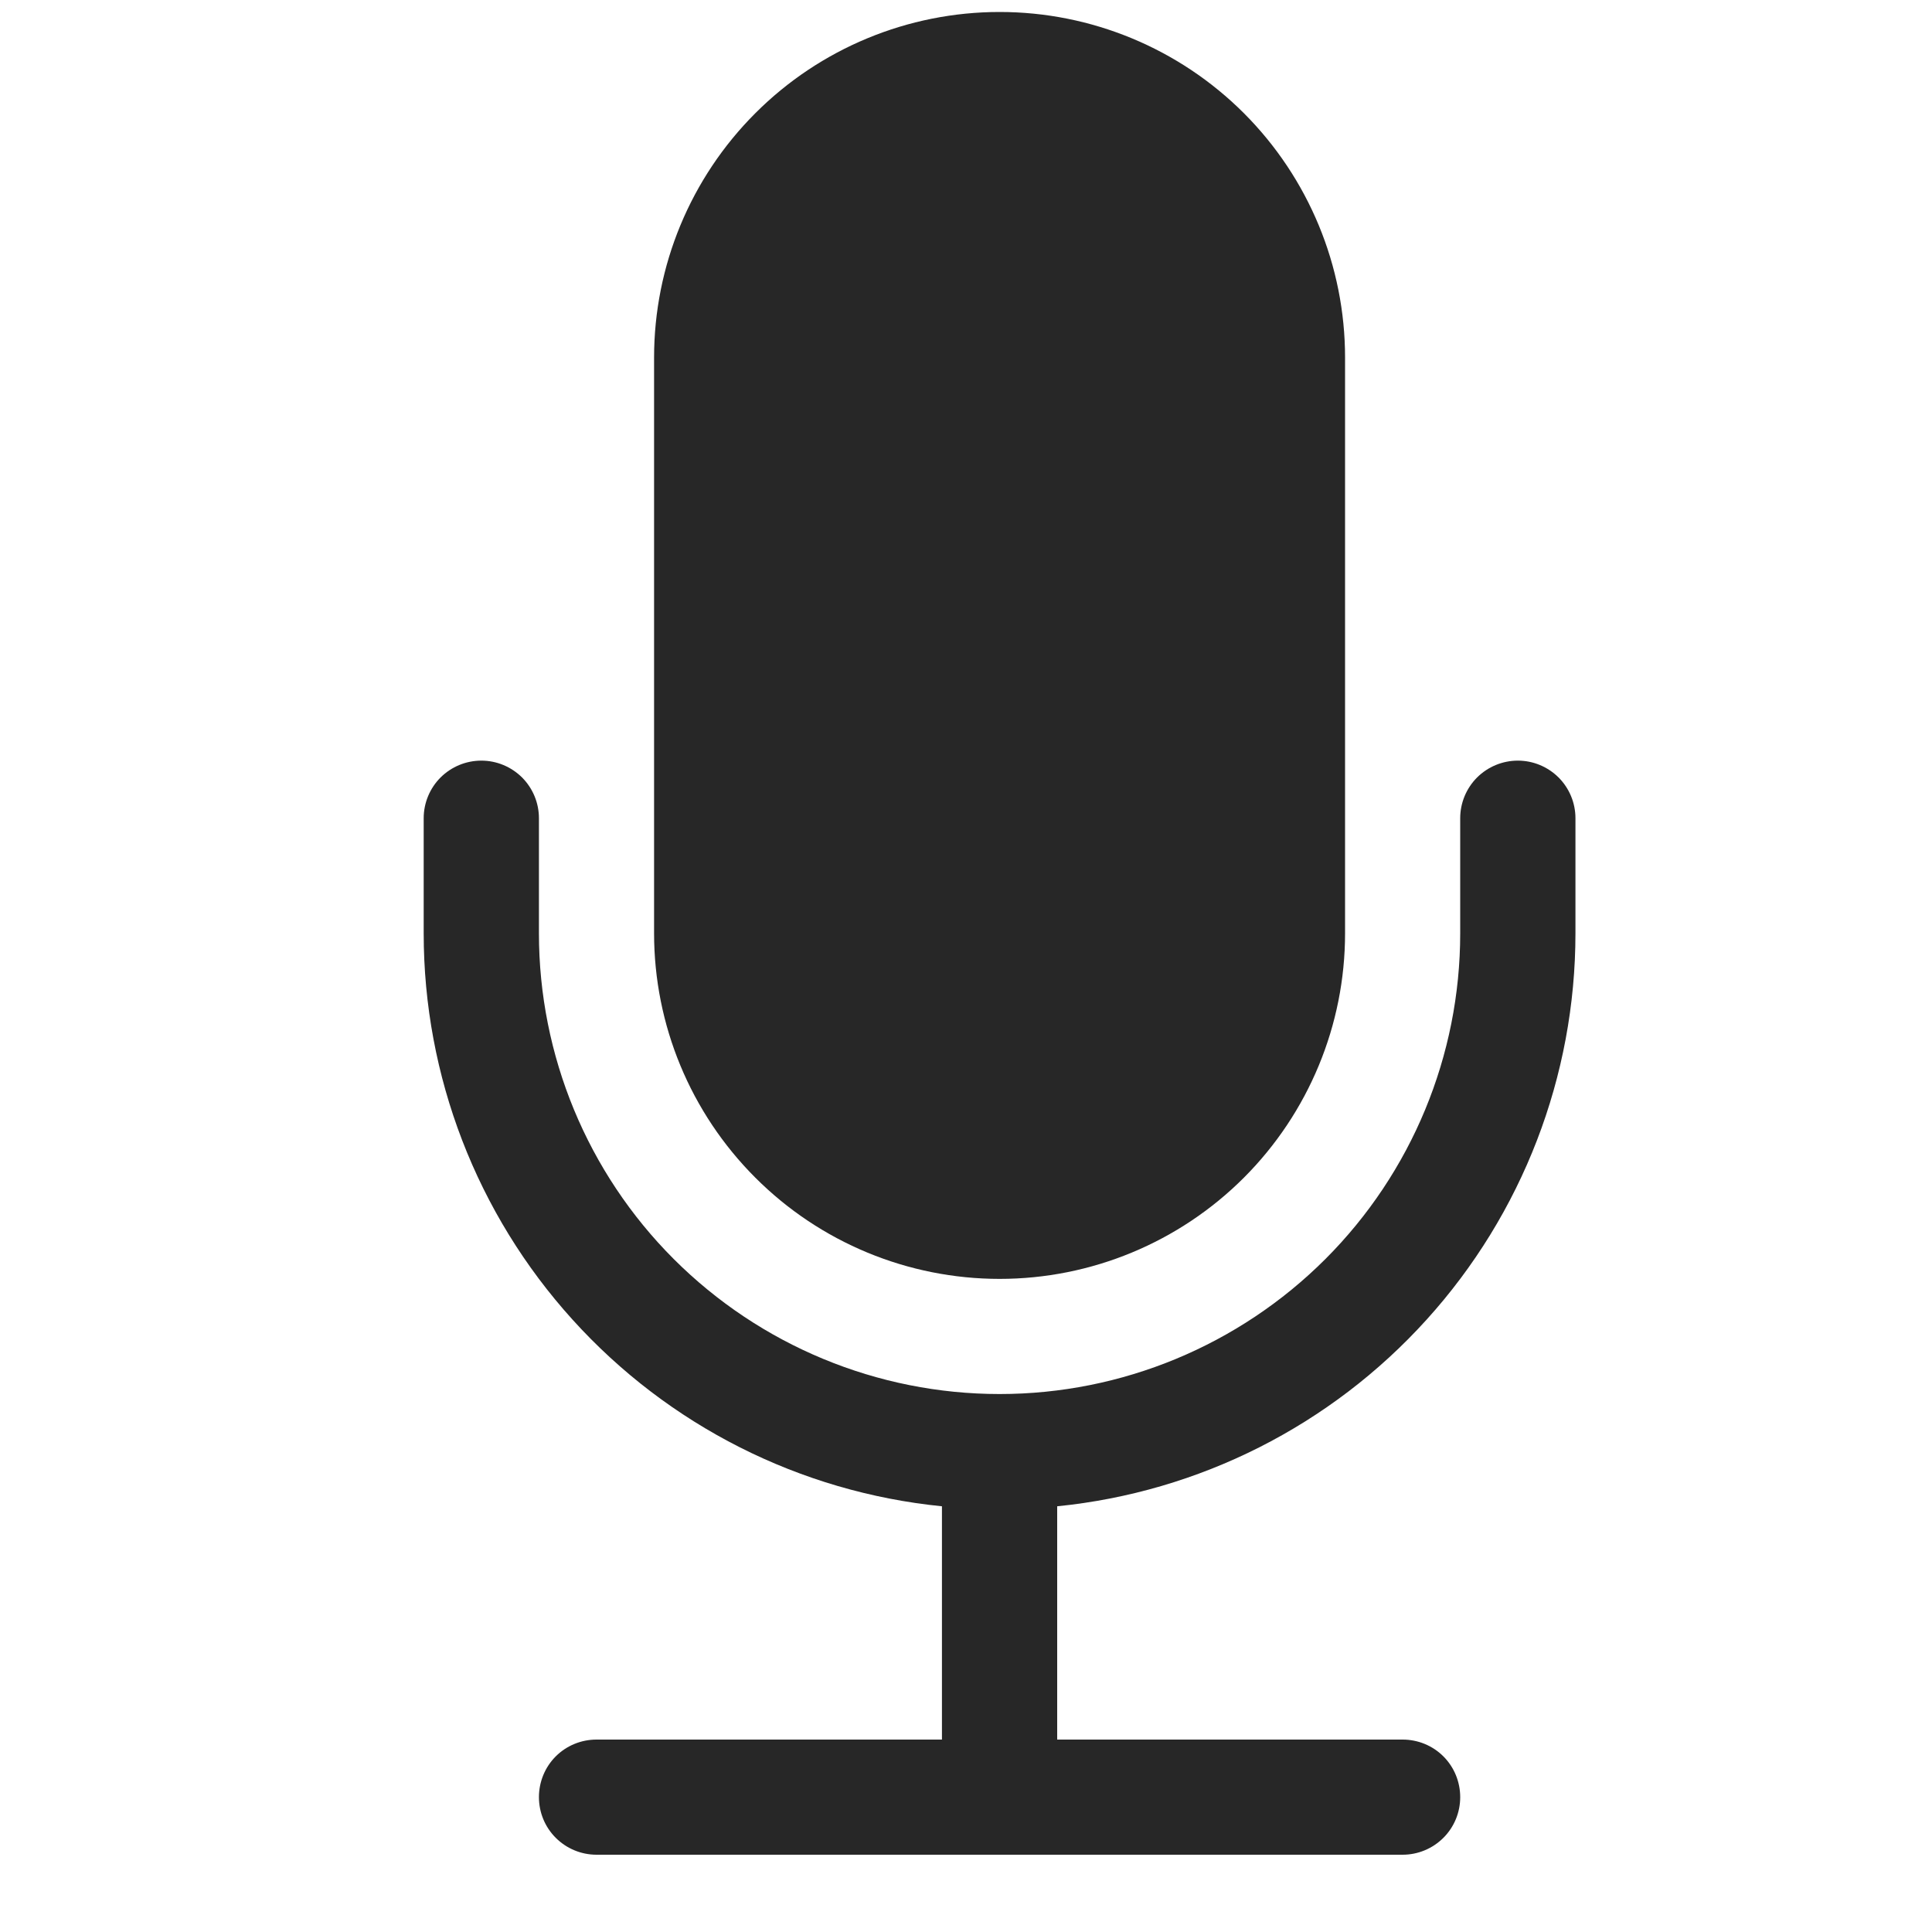 <svg width="20" height="20" viewBox="0 0 20 20" fill="none" xmlns="http://www.w3.org/2000/svg">
<g clip-path="url(#clip0_314_103)">
<path d="M6.771 3.701C6.771 2.752 7.148 1.843 7.819 1.172C8.489 0.501 9.399 0.124 10.348 0.124C11.296 0.124 12.206 0.501 12.877 1.172C13.547 1.843 13.924 2.752 13.924 3.701V9.662C13.924 10.611 13.547 11.52 12.877 12.191C12.206 12.862 11.296 13.239 10.348 13.239C9.399 13.239 8.489 12.862 7.819 12.191C7.148 11.52 6.771 10.611 6.771 9.662V3.701Z" fill="#272727"/>
<path d="M4.983 7.874C5.141 7.874 5.292 7.937 5.404 8.048C5.516 8.16 5.579 8.312 5.579 8.47V9.662C5.579 10.927 6.081 12.14 6.975 13.034C7.87 13.928 9.083 14.431 10.348 14.431C11.612 14.431 12.825 13.928 13.72 13.034C14.614 12.14 15.116 10.927 15.116 9.662V8.47C15.116 8.312 15.179 8.16 15.291 8.048C15.403 7.937 15.554 7.874 15.713 7.874C15.871 7.874 16.022 7.937 16.134 8.048C16.246 8.16 16.309 8.312 16.309 8.47V9.662C16.309 11.14 15.76 12.565 14.768 13.661C13.777 14.757 12.414 15.446 10.944 15.593V18.008H14.52C14.678 18.008 14.83 18.07 14.942 18.182C15.054 18.294 15.116 18.446 15.116 18.604C15.116 18.762 15.054 18.913 14.942 19.025C14.83 19.137 14.678 19.2 14.52 19.2H6.175C6.017 19.2 5.865 19.137 5.753 19.025C5.641 18.913 5.579 18.762 5.579 18.604C5.579 18.446 5.641 18.294 5.753 18.182C5.865 18.07 6.017 18.008 6.175 18.008H9.751V15.593C8.281 15.446 6.918 14.757 5.927 13.661C4.935 12.565 4.386 11.14 4.386 9.662V8.47C4.386 8.312 4.449 8.16 4.561 8.048C4.673 7.937 4.824 7.874 4.983 7.874Z" fill="#272727"/>
</g>
<defs>
<clipPath id="clip0_314_103">
<rect width="19.075" height="19.075" fill="white" transform="translate(0.81 0.124)"/>
</clipPath>
</defs>
</svg>
